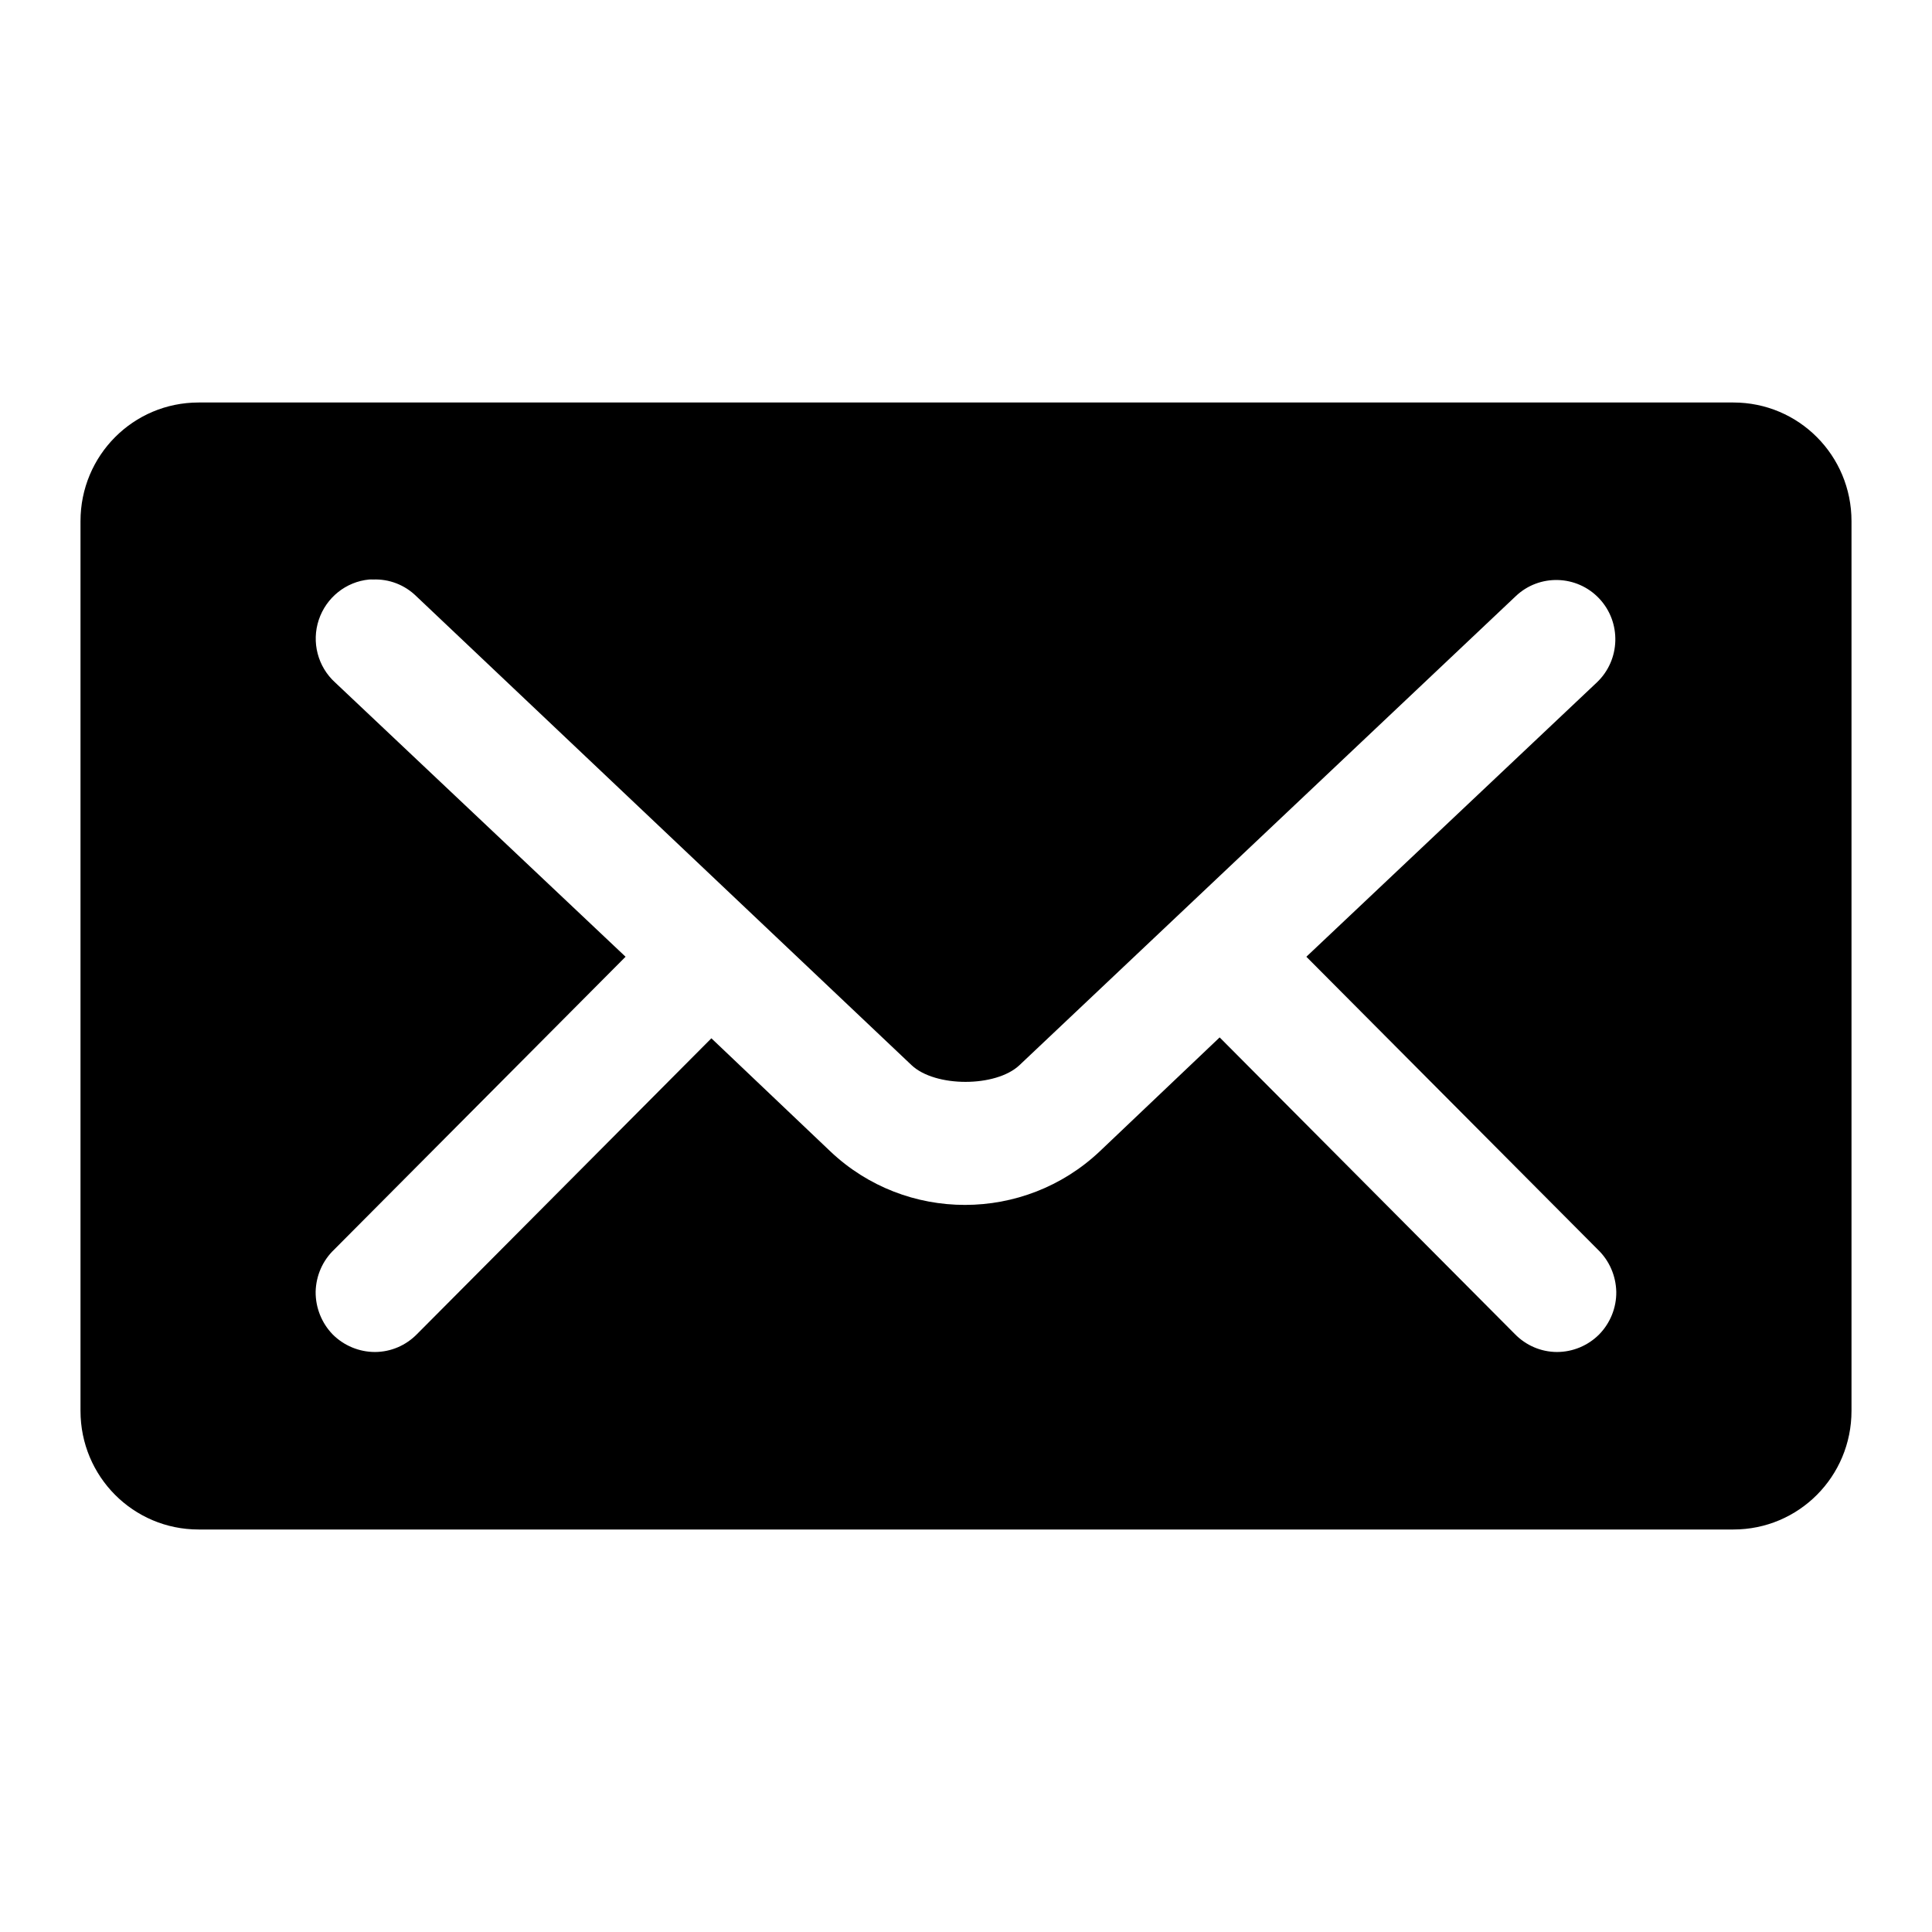 <svg width="24" height="24" viewBox="0 0 24 24" fill="none" xmlns="http://www.w3.org/2000/svg">
<rect width="24" height="24"/>
<path fill-rule="evenodd" clip-rule="evenodd" d="M2.467 5C1.655 5 1 5.658 1 6.474V17.526C1 18.342 1.655 19 2.467 19H21.533C22.345 19 23 18.342 23 17.526V6.474C23 5.658 22.345 5 21.533 5H2.467ZM4.586 7.199C4.602 7.198 4.616 7.198 4.632 7.199C4.833 7.19 5.027 7.265 5.171 7.406L11.324 13.232C11.616 13.508 12.371 13.509 12.664 13.232L18.829 7.406C19.122 7.127 19.588 7.14 19.866 7.435C20.144 7.73 20.131 8.198 19.837 8.477L16.228 11.885L19.849 15.523C19.992 15.66 20.073 15.848 20.078 16.046C20.081 16.244 20.003 16.436 19.866 16.576C19.727 16.716 19.538 16.795 19.34 16.795C19.142 16.794 18.955 16.713 18.817 16.571L15.151 12.887L13.661 14.303C12.724 15.188 11.252 15.191 10.315 14.303L8.837 12.898L5.182 16.571C5.044 16.713 4.857 16.794 4.659 16.795C4.461 16.795 4.272 16.716 4.133 16.577C3.996 16.436 3.919 16.244 3.921 16.046C3.926 15.848 4.007 15.66 4.151 15.523L7.771 11.885L4.162 8.477C3.947 8.281 3.868 7.976 3.96 7.7C4.052 7.424 4.297 7.226 4.586 7.199Z" fill="black"/>
</svg>
